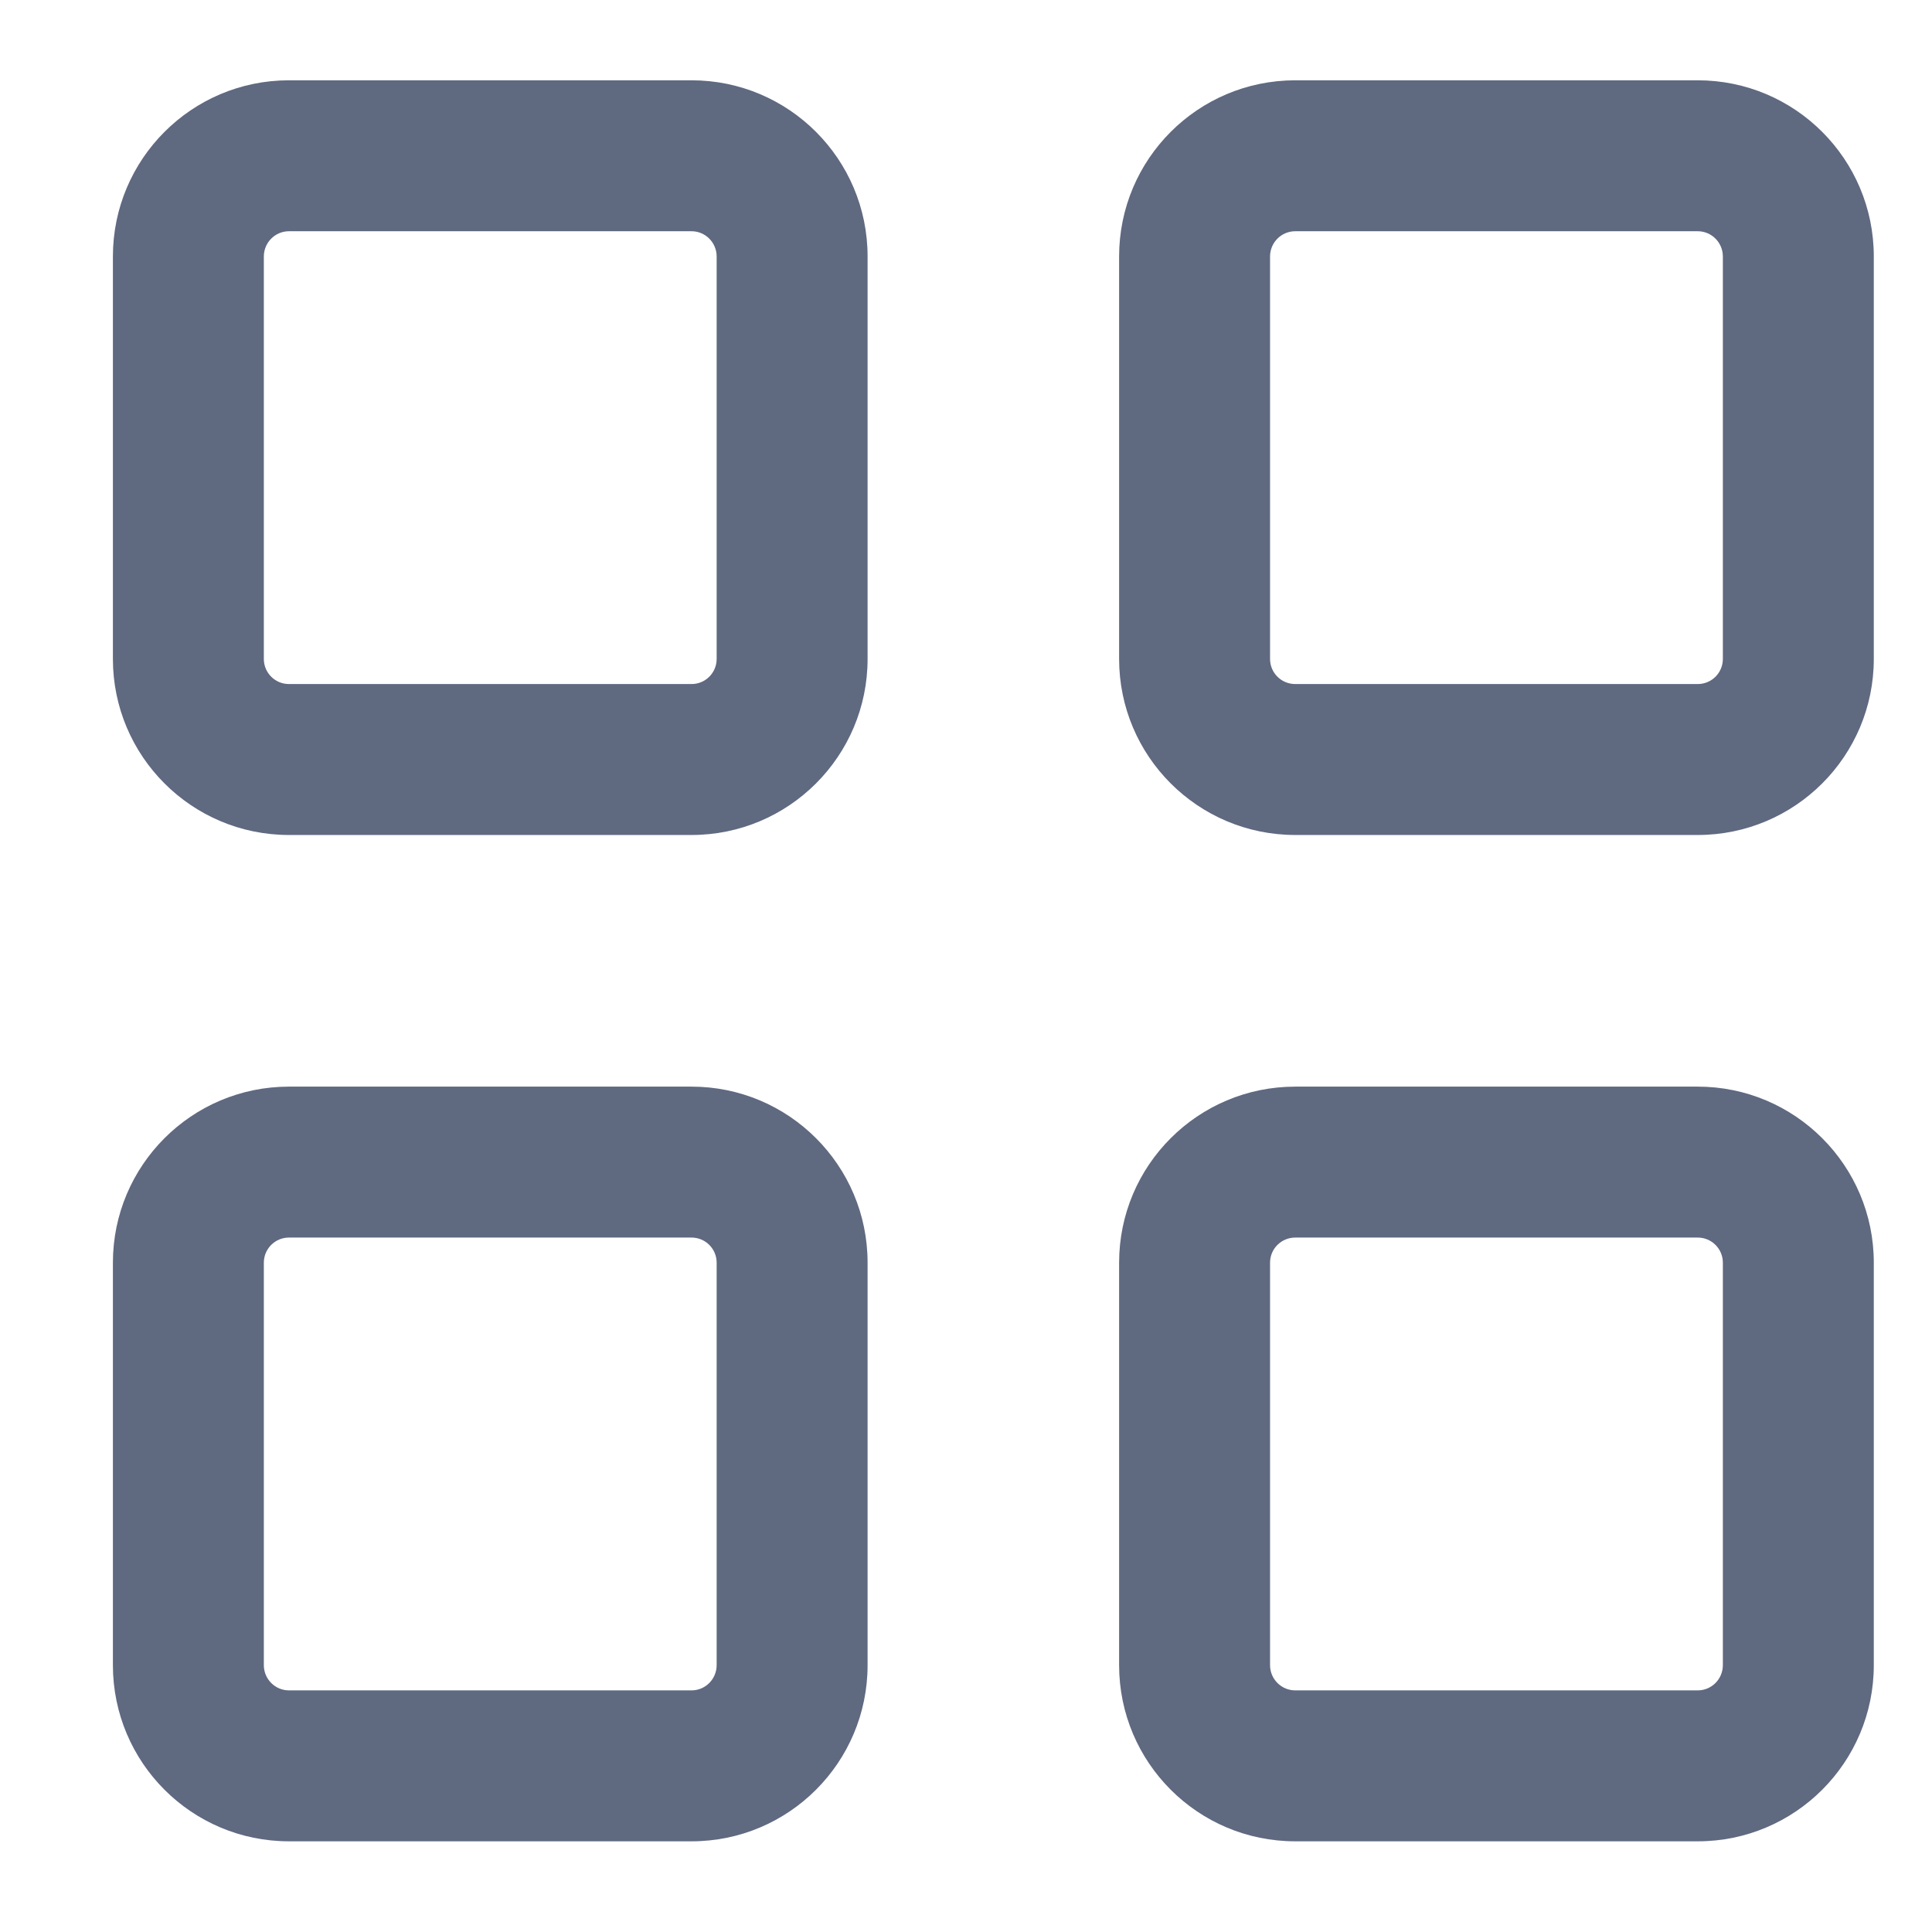 <svg width="16" height="16" viewBox="0 0 16 16" fill="none" xmlns="http://www.w3.org/2000/svg">
    <path fill-rule="evenodd" clip-rule="evenodd" d="M2.185 2.124C2.185 2.009 2.278 1.915 2.393 1.915H5.727C5.842 1.915 5.935 2.009 5.935 2.124V5.457C5.935 5.572 5.842 5.665 5.727 5.665H2.393C2.278 5.665 2.185 5.572 2.185 5.457V2.124ZM2.393 0.665C1.588 0.665 0.935 1.318 0.935 2.124V5.457C0.935 6.262 1.588 6.915 2.393 6.915H5.727C6.532 6.915 7.185 6.262 7.185 5.457V2.124C7.185 1.318 6.532 0.665 5.727 0.665H2.393ZM10.518 2.124C10.518 2.009 10.611 1.915 10.727 1.915H14.06C14.175 1.915 14.268 2.009 14.268 2.124V5.457C14.268 5.572 14.175 5.665 14.06 5.665H10.727C10.611 5.665 10.518 5.572 10.518 5.457V2.124ZM10.727 0.665C9.921 0.665 9.268 1.318 9.268 2.124V5.457C9.268 6.262 9.921 6.915 10.727 6.915H14.06C14.865 6.915 15.518 6.262 15.518 5.457V2.124C15.518 1.318 14.865 0.665 14.06 0.665H10.727ZM2.393 10.249C2.278 10.249 2.185 10.342 2.185 10.457V13.79C2.185 13.905 2.278 13.999 2.393 13.999H5.727C5.842 13.999 5.935 13.905 5.935 13.79V10.457C5.935 10.342 5.842 10.249 5.727 10.249H2.393ZM0.935 10.457C0.935 9.652 1.588 8.999 2.393 8.999H5.727C6.532 8.999 7.185 9.652 7.185 10.457V13.79C7.185 14.596 6.532 15.249 5.727 15.249H2.393C1.588 15.249 0.935 14.596 0.935 13.79V10.457ZM10.518 10.457C10.518 10.342 10.611 10.249 10.727 10.249H14.06C14.175 10.249 14.268 10.342 14.268 10.457V13.79C14.268 13.905 14.175 13.999 14.06 13.999H10.727C10.611 13.999 10.518 13.905 10.518 13.79V10.457ZM10.727 8.999C9.921 8.999 9.268 9.652 9.268 10.457V13.79C9.268 14.596 9.921 15.249 10.727 15.249H14.06C14.865 15.249 15.518 14.596 15.518 13.79V10.457C15.518 9.652 14.865 8.999 14.06 8.999H10.727Z" fill="#5F6980"/>
</svg>
